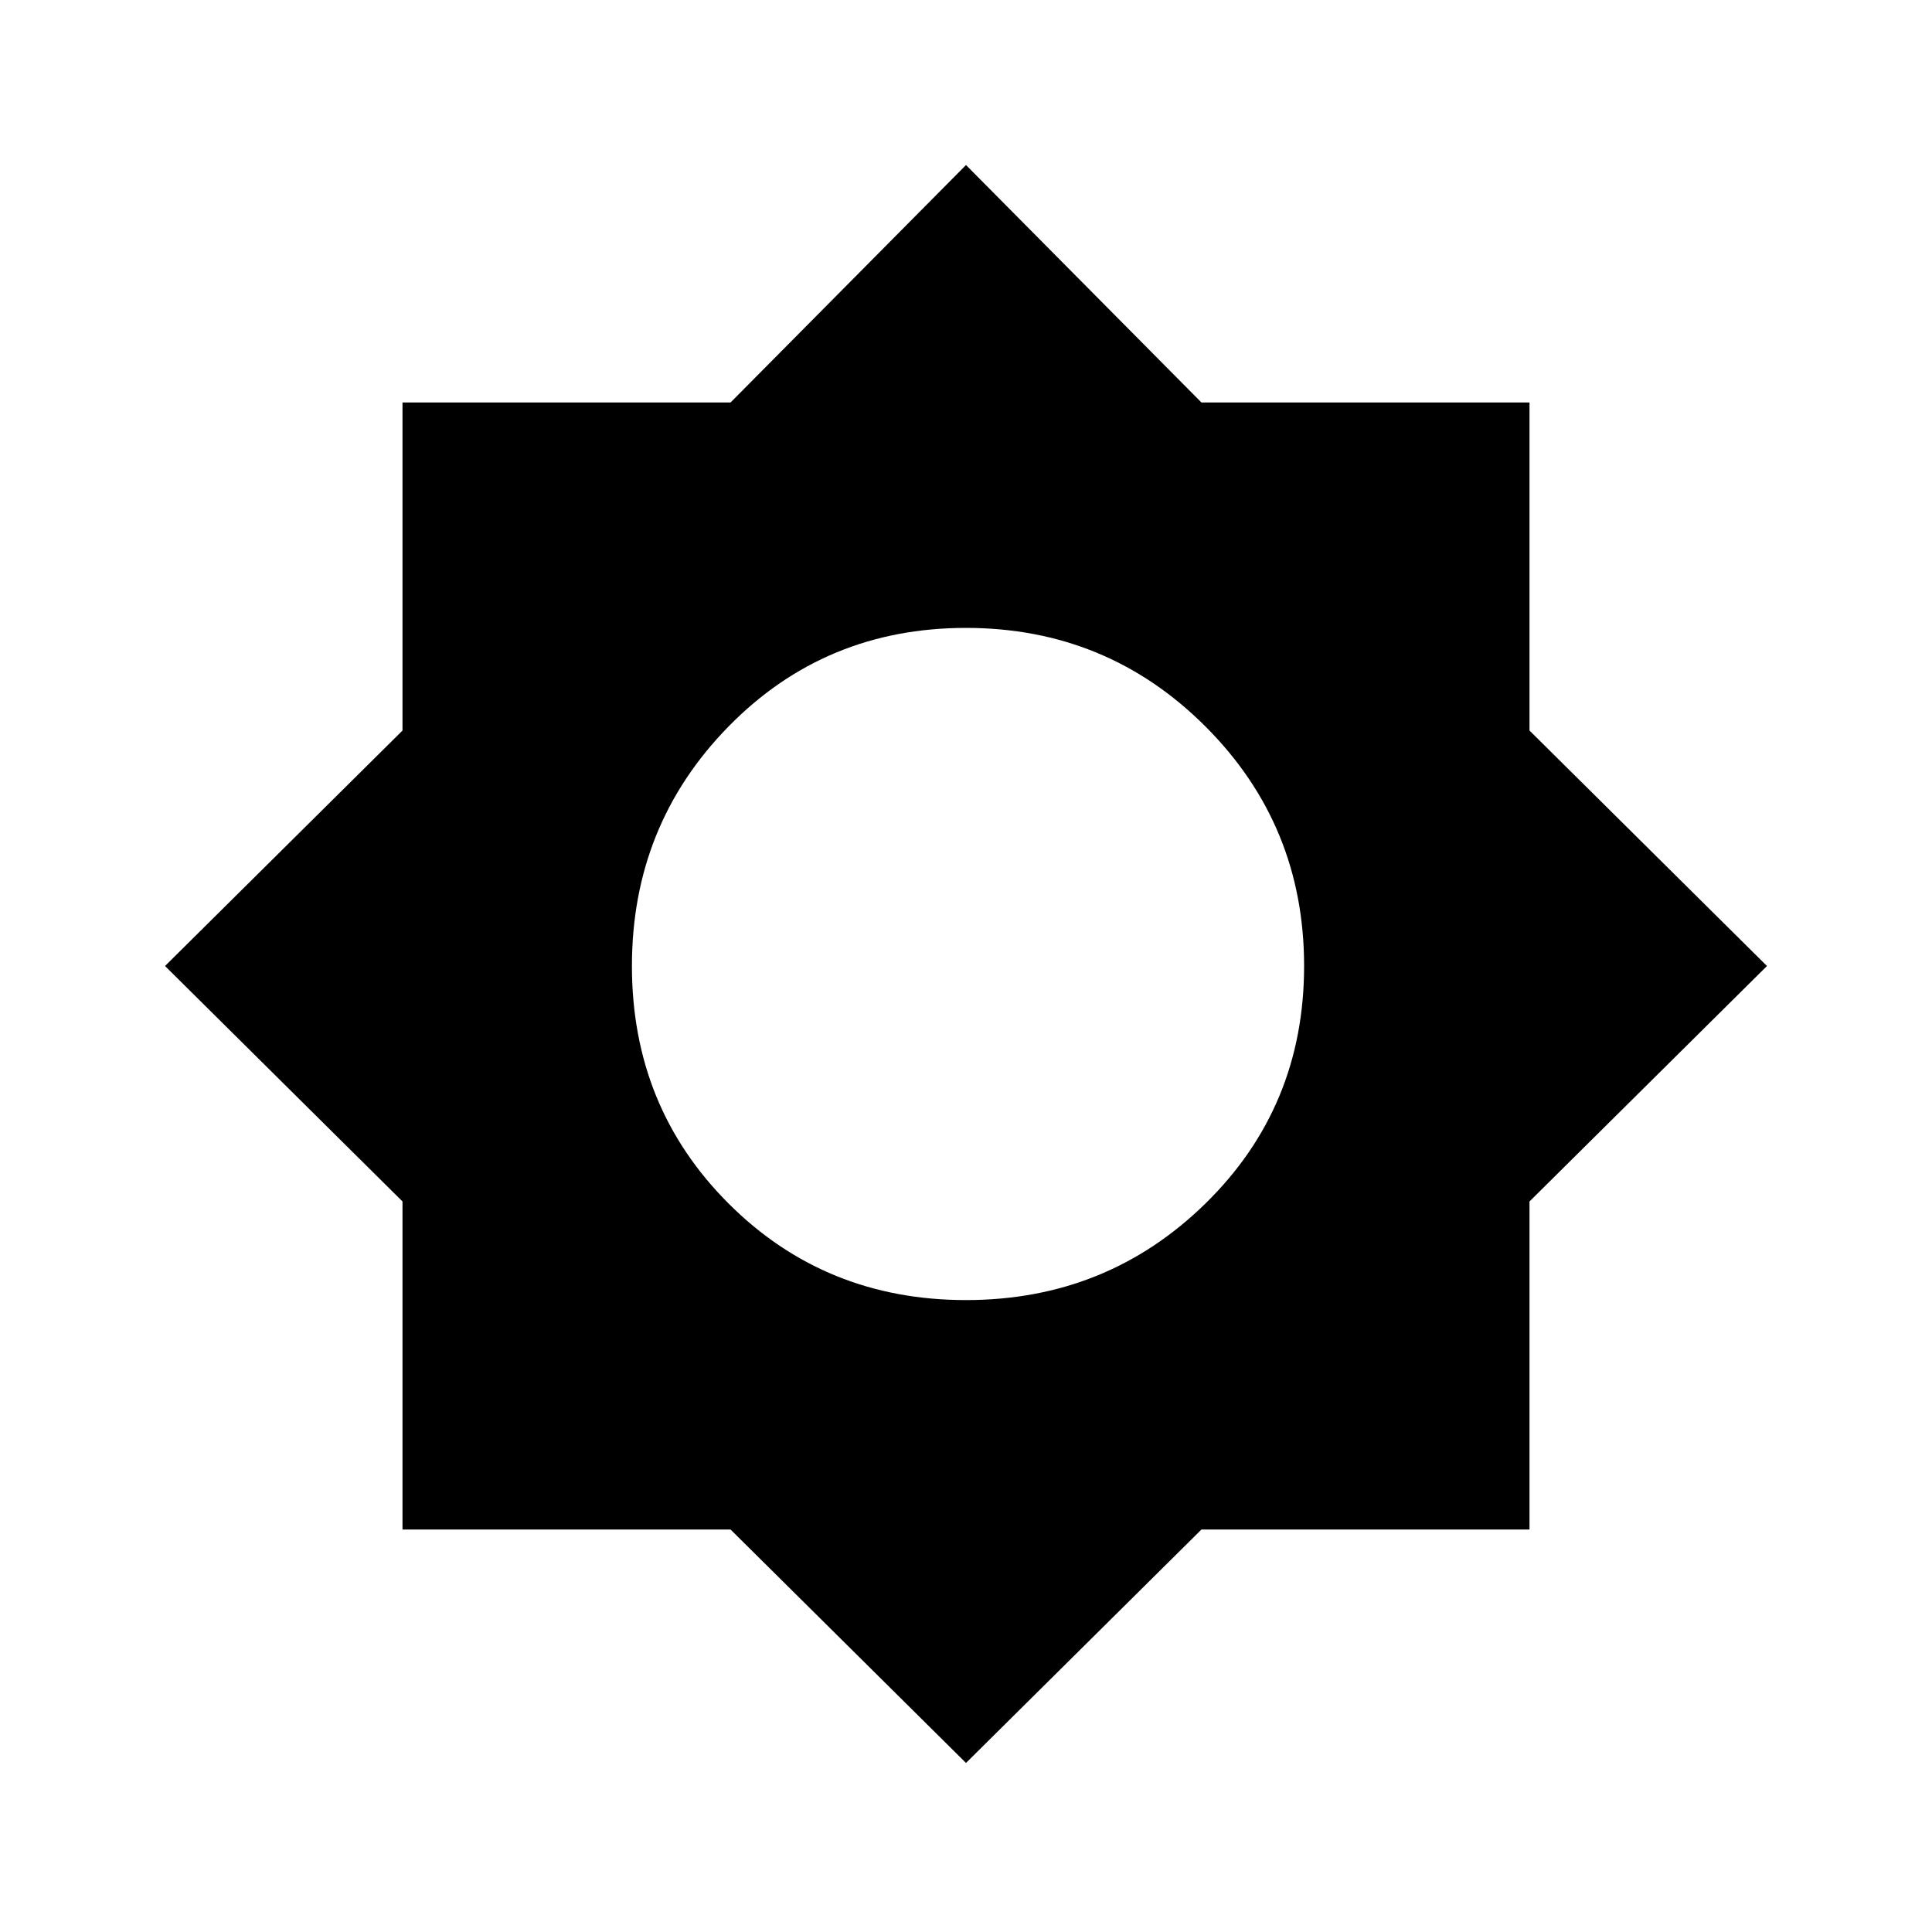 <svg xmlns="http://www.w3.org/2000/svg" height="48" width="48"><path d="M24 43.8 18.15 38H10V29.85L4.1 24L10 18.15V10H18.15L24 4.1L29.85 10H38V18.15L43.9 24L38 29.85V38H29.85ZM24 32.3Q27.5 32.3 29.95 29.9Q32.4 27.5 32.4 24Q32.4 20.5 29.95 18.05Q27.5 15.6 24 15.6Q20.5 15.6 18.1 18.05Q15.7 20.5 15.7 24Q15.7 27.5 18.1 29.9Q20.5 32.3 24 32.3Z"/></svg>